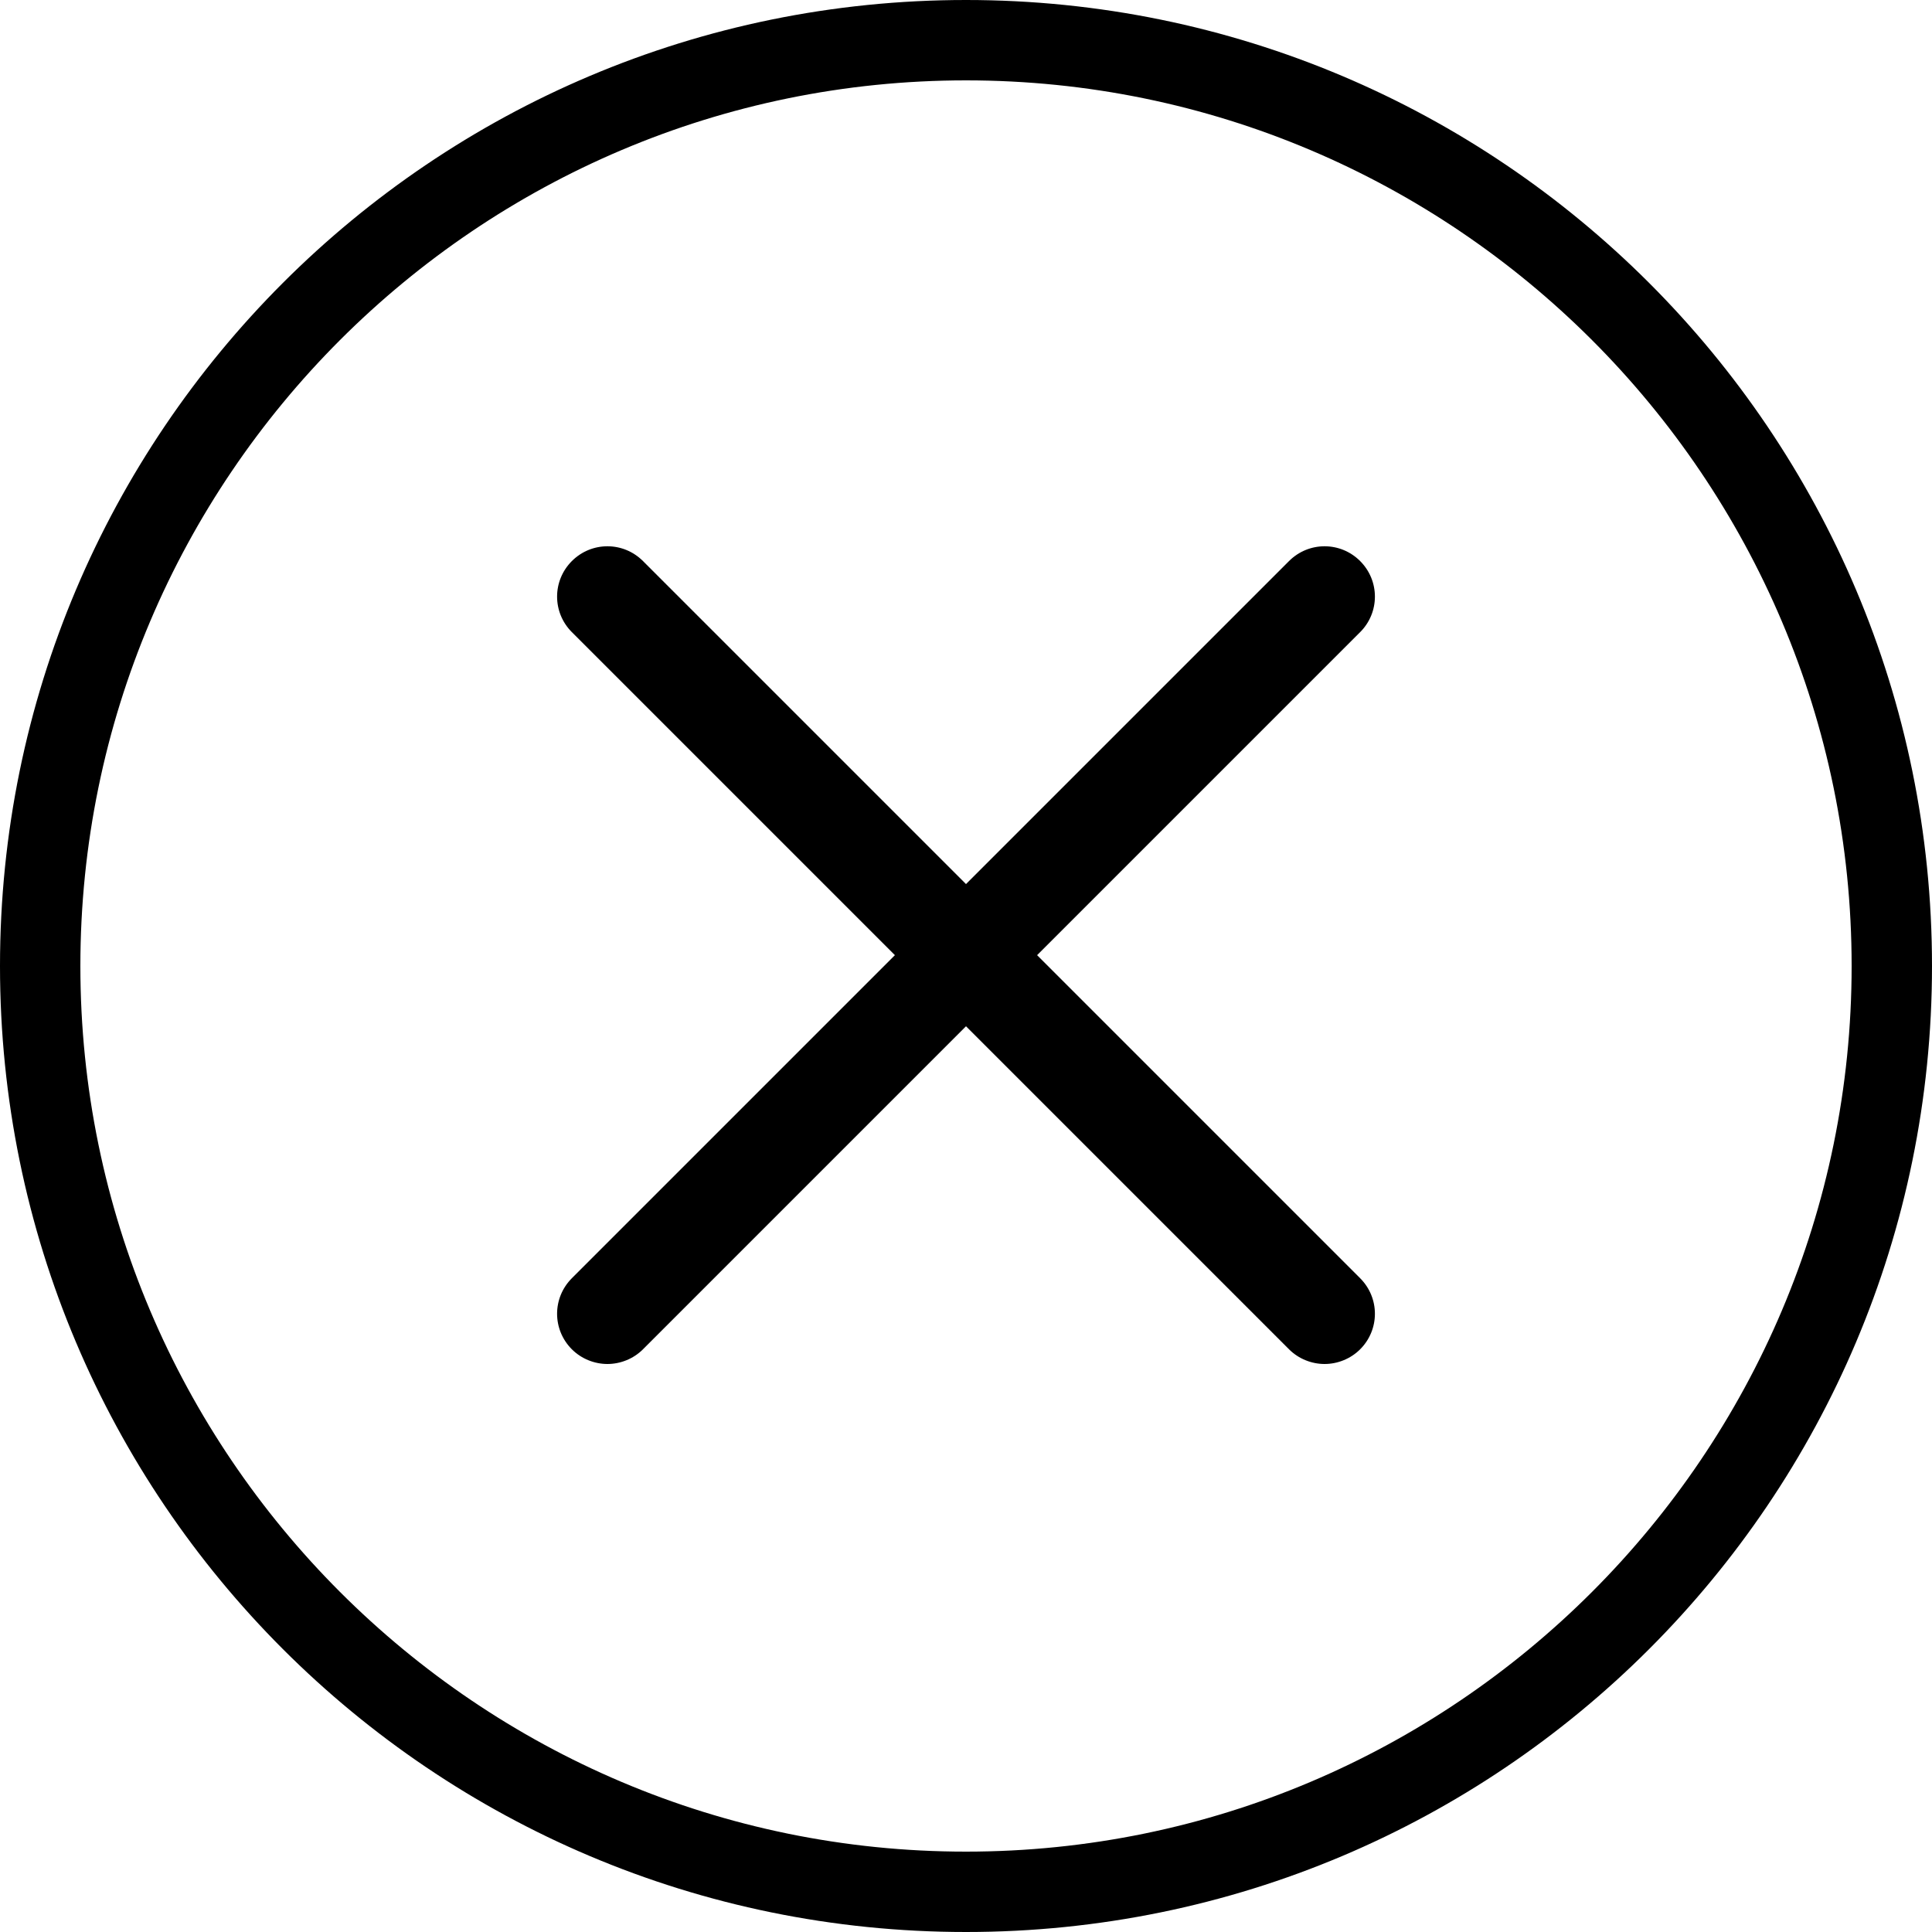 <?xml version="1.0" encoding="utf-8"?>
<!-- Generator: Adobe Illustrator 20.1.0, SVG Export Plug-In . SVG Version: 6.00 Build 0)  -->
<svg version="1.1" id="Layer_1" xmlns="http://www.w3.org/2000/svg" xmlns:xlink="http://www.w3.org/1999/xlink" x="0px" y="0px"
	 width="500px" height="500px" viewBox="0 0 500 500" enable-background="new 0 0 500 500" xml:space="preserve">
<g>
	<path d="M250,0C111.9,0,0,111.9,0,250c0,138.1,111.9,250,250,250c138.1,0,250-111.9,250-250C500,111.9,388.1,0,250,0z M250,479.2
		C123.6,479.2,20.8,376.4,20.8,250S123.6,20.8,250,20.8S479.2,123.6,479.2,250S376.4,479.2,250,479.2z"/>
	<path d="M352,145.2c-5.1-5.1-13.3-5.1-18.4,0L250,228.8l-83.6-83.6c-5.1-5.1-13.3-5.1-18.4,0c-5.1,5.1-5.1,13.3,0,18.4l83.6,83.6
		L148,330.8c-5.1,5.1-5.1,13.3,0,18.4c2.5,2.5,5.9,3.8,9.2,3.8c3.3,0,6.7-1.3,9.2-3.8l83.6-83.6l83.6,83.6c2.5,2.5,5.9,3.8,9.2,3.8
		c3.3,0,6.7-1.3,9.2-3.8c5.1-5.1,5.1-13.3,0-18.4l-83.6-83.6l83.6-83.6C357.1,158.5,357.1,150.3,352,145.2z"/>
</g>
</svg>
